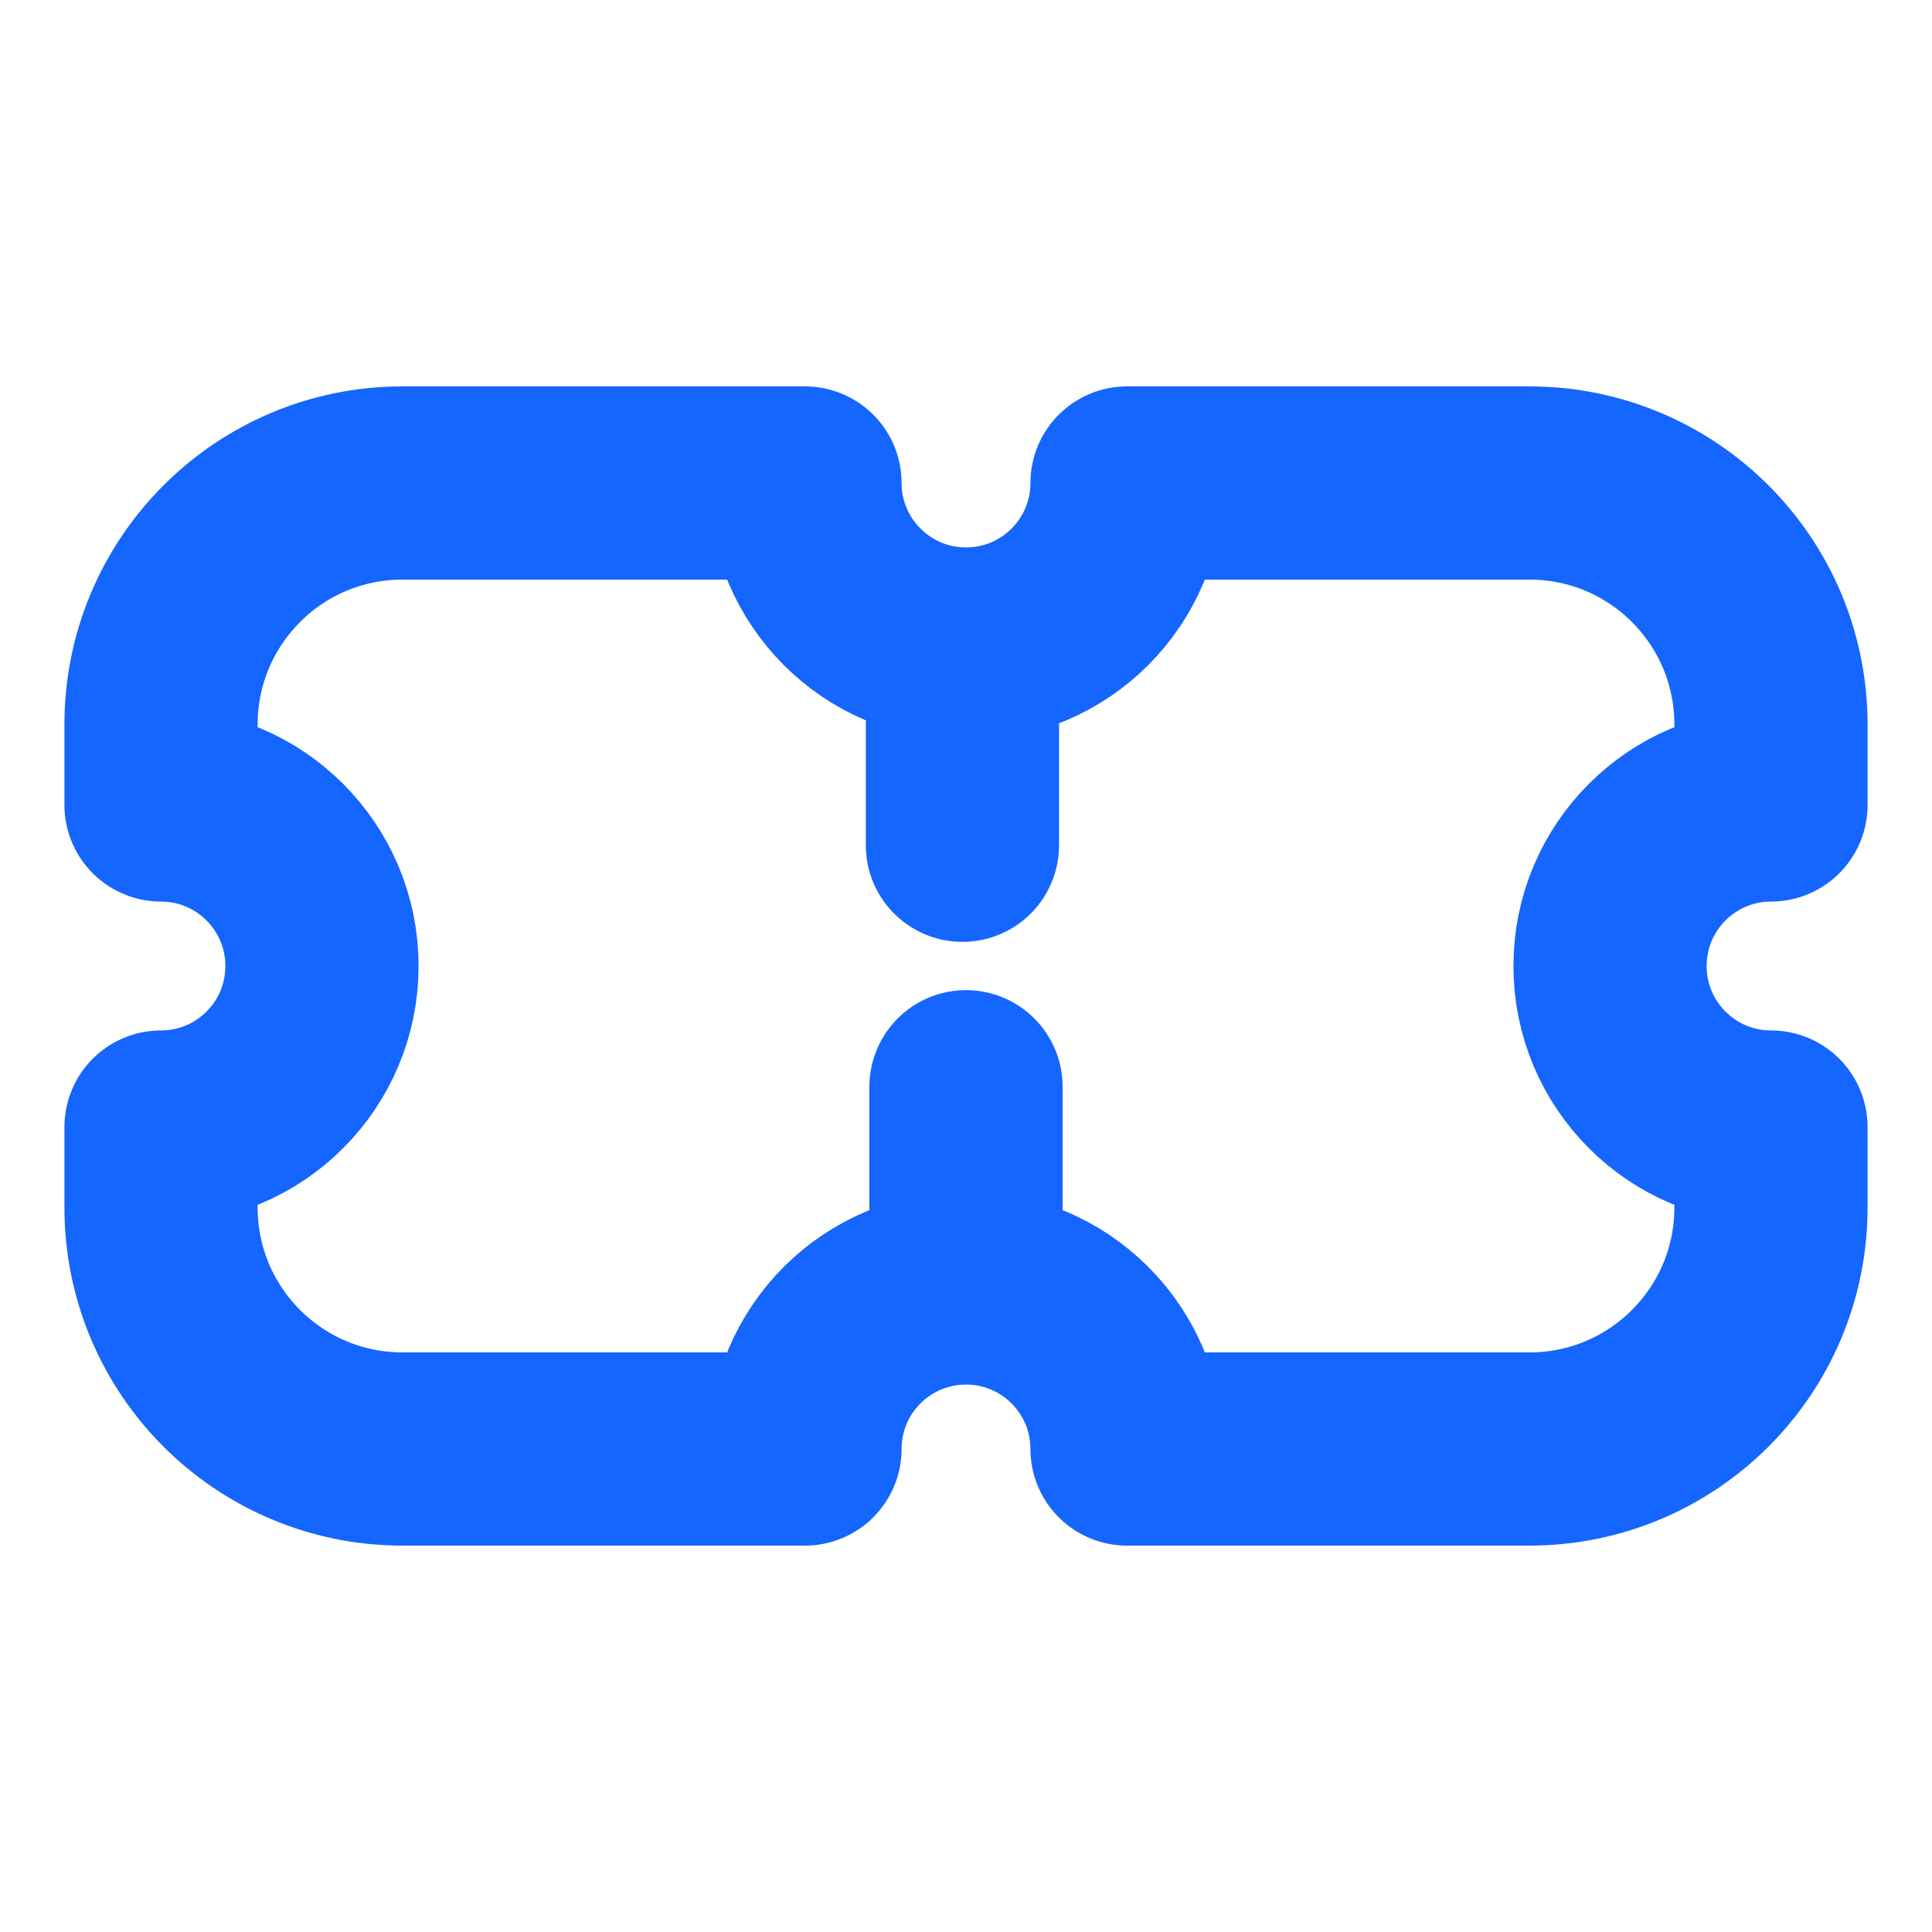 <svg width="20" height="20" viewBox="0 0 20 20" fill="none" xmlns="http://www.w3.org/2000/svg">
<path d="M10 13.333C9.08 13.333 8.333 14.079 8.333 15H4.167C2.786 15 1.667 13.881 1.667 12.5V11.667C2.587 11.667 3.333 10.921 3.333 10C3.333 9.08 2.587 8.333 1.667 8.333V7.5C1.667 6.119 2.786 5 4.167 5H8.333C8.333 5.92 9.08 6.667 10 6.667C10.921 6.667 11.667 5.92 11.667 5H15.833C17.214 5 18.333 6.119 18.333 7.5V8.333C17.413 8.333 16.667 9.08 16.667 10C16.667 10.921 17.413 11.667 18.333 11.667V12.5C18.333 13.881 17.214 15 15.833 15H11.667C11.667 14.079 10.921 13.333 10 13.333ZM10 13.333V11.25M9.963 8.75V6.666" stroke="#1565FF" stroke-width="2" stroke-linecap="round" stroke-linejoin="round"/>
</svg>

